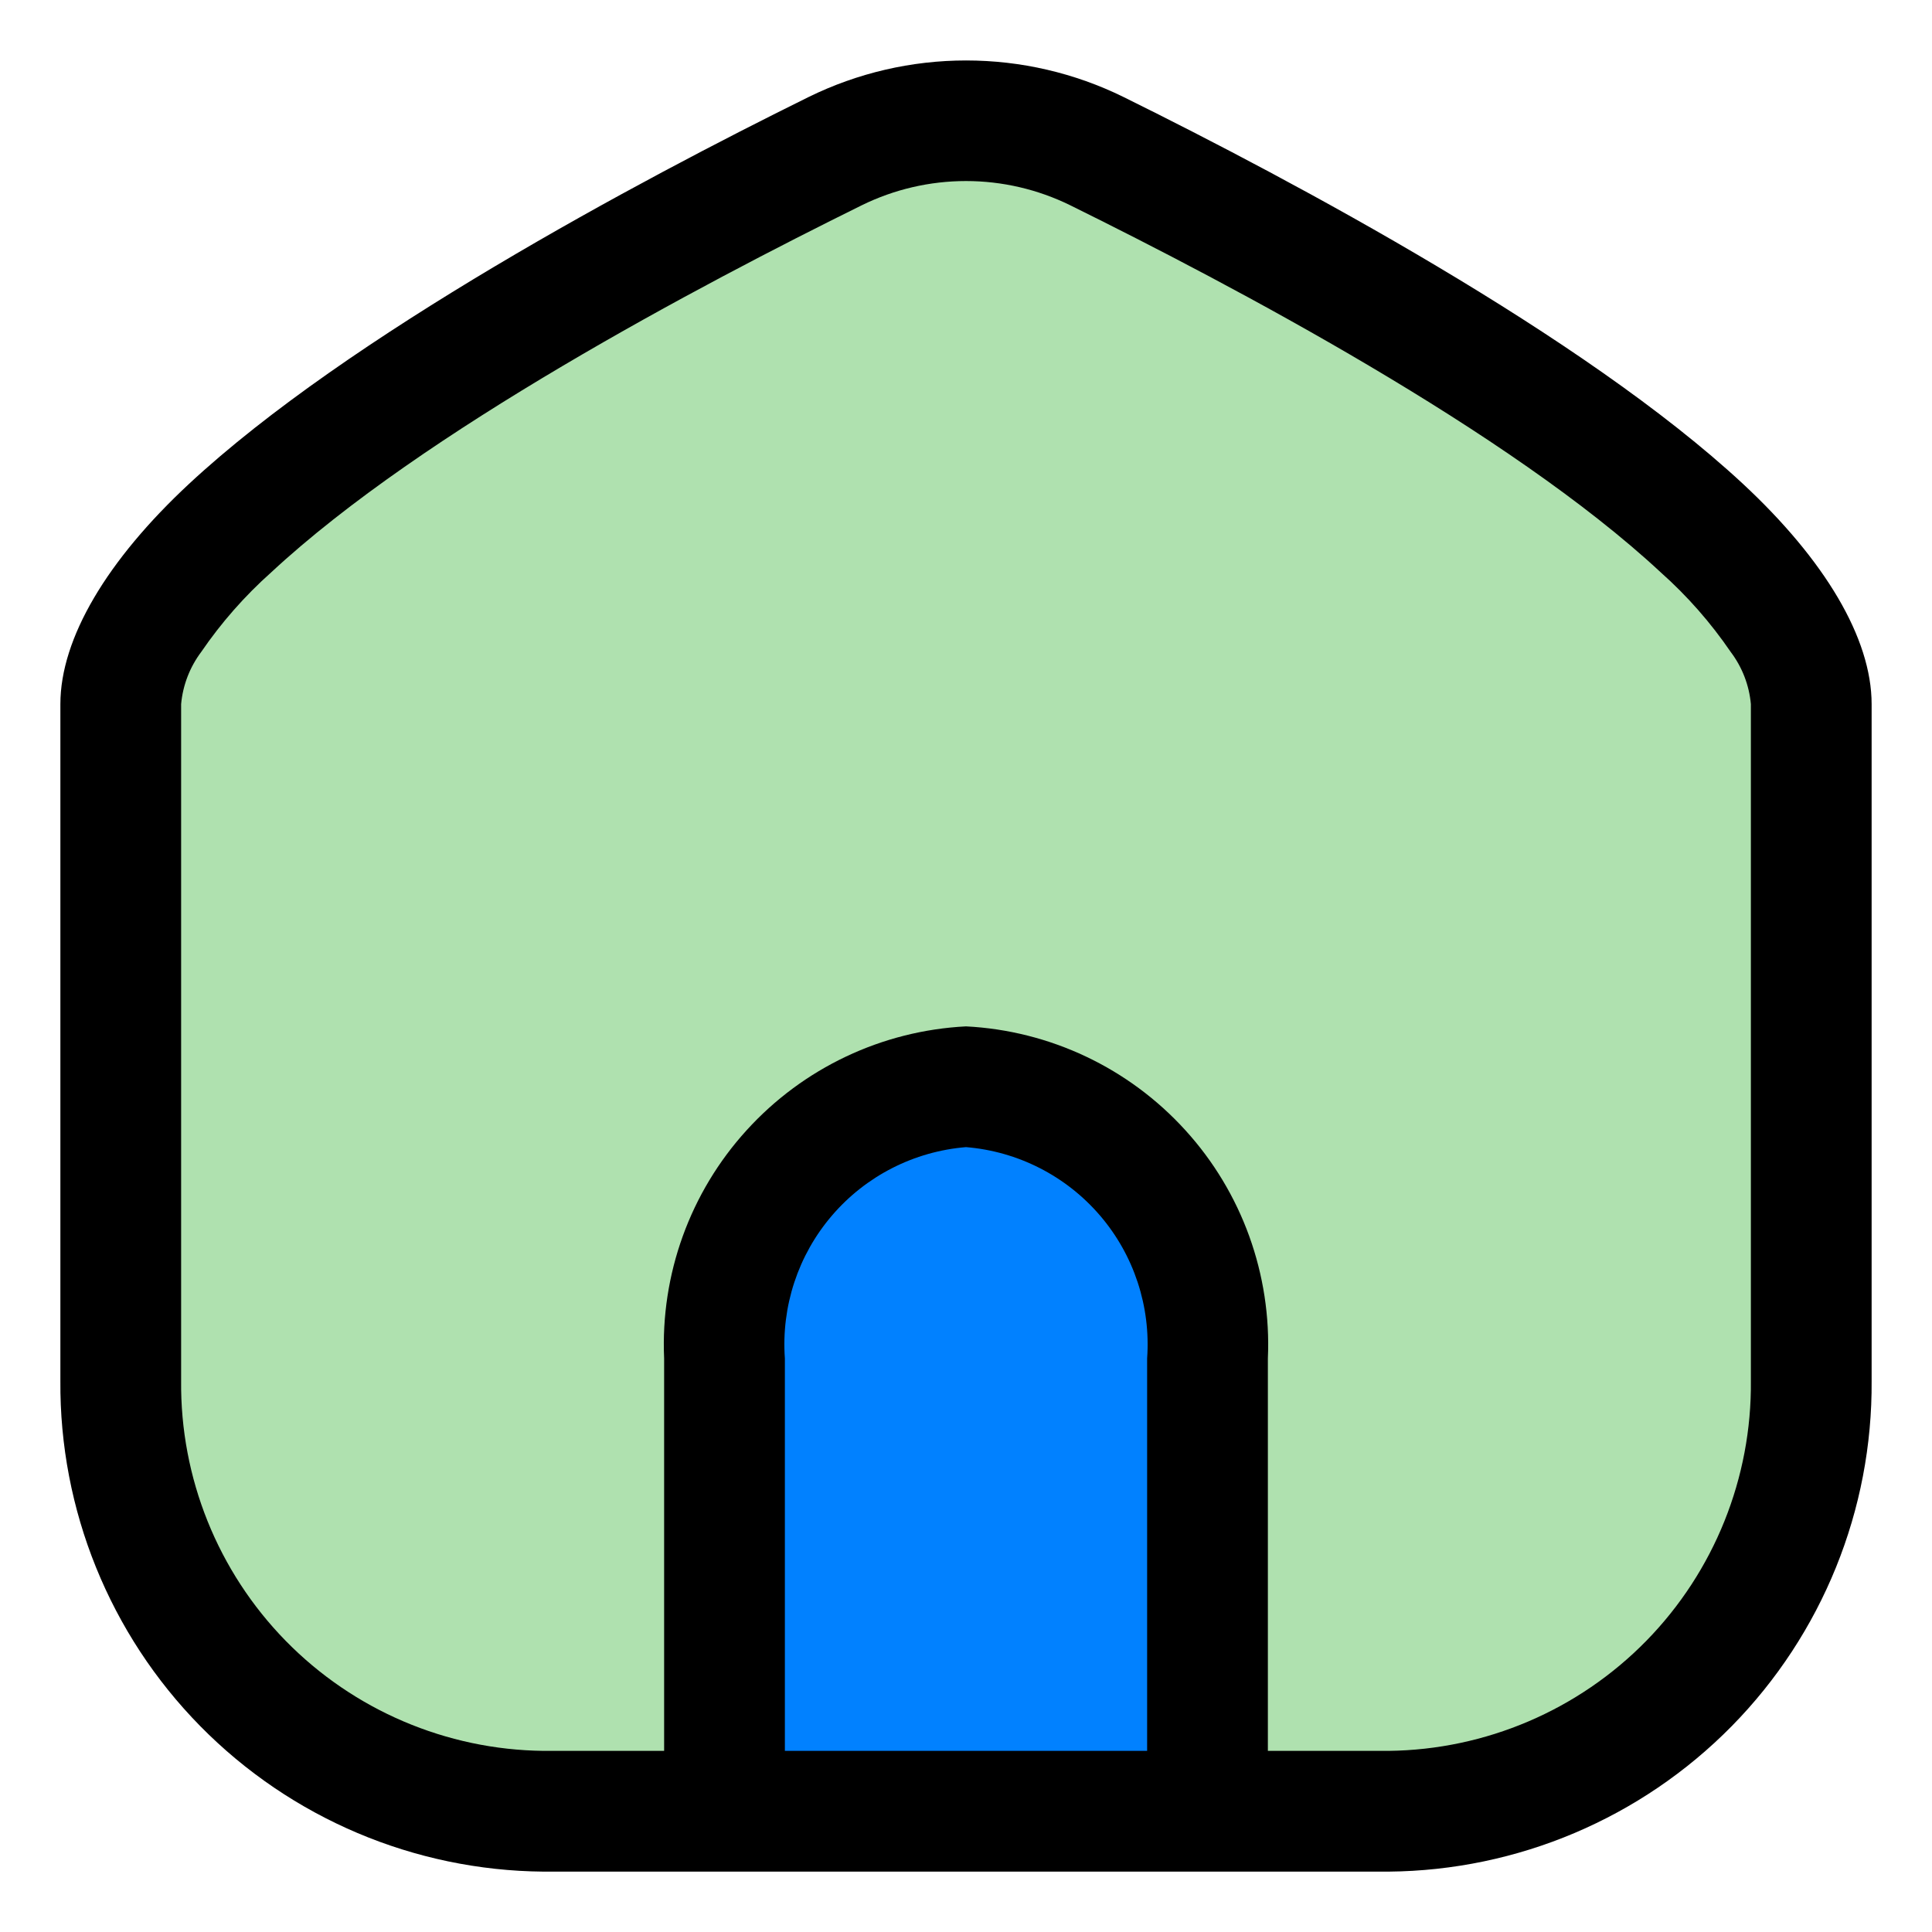 <svg width="24" height="24" viewBox="0 0 24 24" fill="none"
    xmlns="http://www.w3.org/2000/svg">
    <g clip-path="url(#clip0_2290_13025)">
        <path d="M14.5 2.5L11 2L6 4.5L2 8V11.5V15.5V19L3 20.5L5 22L12.5 22.5L20 21.5L22 18.5L22.5 8.5L19 5.5L14.5 2.5Z" fill="#AFE1AF"/>
        <path d="M9 16V22H14.5V16L13 14H10.5L9 16Z" fill="#0181FF"/>
        <path fill-rule="evenodd" clip-rule="evenodd" d="M21.651 6.01C19.675 4.174 16.072 2.25 13.957 1.205C13.349 0.906 12.68 0.751 12.001 0.751C11.323 0.751 10.654 0.906 10.045 1.205C7.928 2.25 4.324 4.174 2.349 6.01C1.332 6.956 0.75 7.928 0.75 8.747V17.152C0.738 18.756 1.363 20.299 2.488 21.443C3.613 22.586 5.146 23.236 6.75 23.25H17.25C18.854 23.236 20.387 22.586 21.512 21.443C22.637 20.299 23.262 18.756 23.25 17.152V8.747C23.25 7.928 22.668 6.956 21.651 6.01ZM14.25 21.75H9.75V16.875C9.704 16.229 9.914 15.591 10.335 15.1C10.756 14.608 11.355 14.303 12 14.25C12.645 14.303 13.243 14.608 13.665 15.1C14.086 15.591 14.296 16.229 14.25 16.875V21.75ZM21.75 17.152C21.762 18.358 21.295 19.52 20.452 20.382C19.608 21.244 18.456 21.736 17.25 21.75H15.75V16.875C15.796 15.832 15.428 14.812 14.725 14.04C14.023 13.267 13.043 12.803 12 12.75C10.957 12.803 9.977 13.267 9.275 14.04C8.572 14.812 8.204 15.832 8.25 16.875V21.75H6.75C5.544 21.736 4.392 21.244 3.548 20.382C2.705 19.52 2.238 18.358 2.25 17.152V8.747C2.271 8.512 2.358 8.287 2.5 8.098C2.749 7.734 3.041 7.402 3.37 7.109C5.25 5.361 8.692 3.544 10.705 2.55C11.108 2.352 11.551 2.249 12 2.249C12.449 2.249 12.892 2.352 13.295 2.55C15.308 3.544 18.75 5.361 20.629 7.109C20.959 7.402 21.251 7.735 21.499 8.098C21.642 8.287 21.729 8.512 21.75 8.747V17.152Z" fill="black"/>
    </g>
    <defs>
        <clipPath id="clip0_2290_13025">
            <rect width="24" height="24" fill="white"/>
        </clipPath>
    </defs>
</svg>
